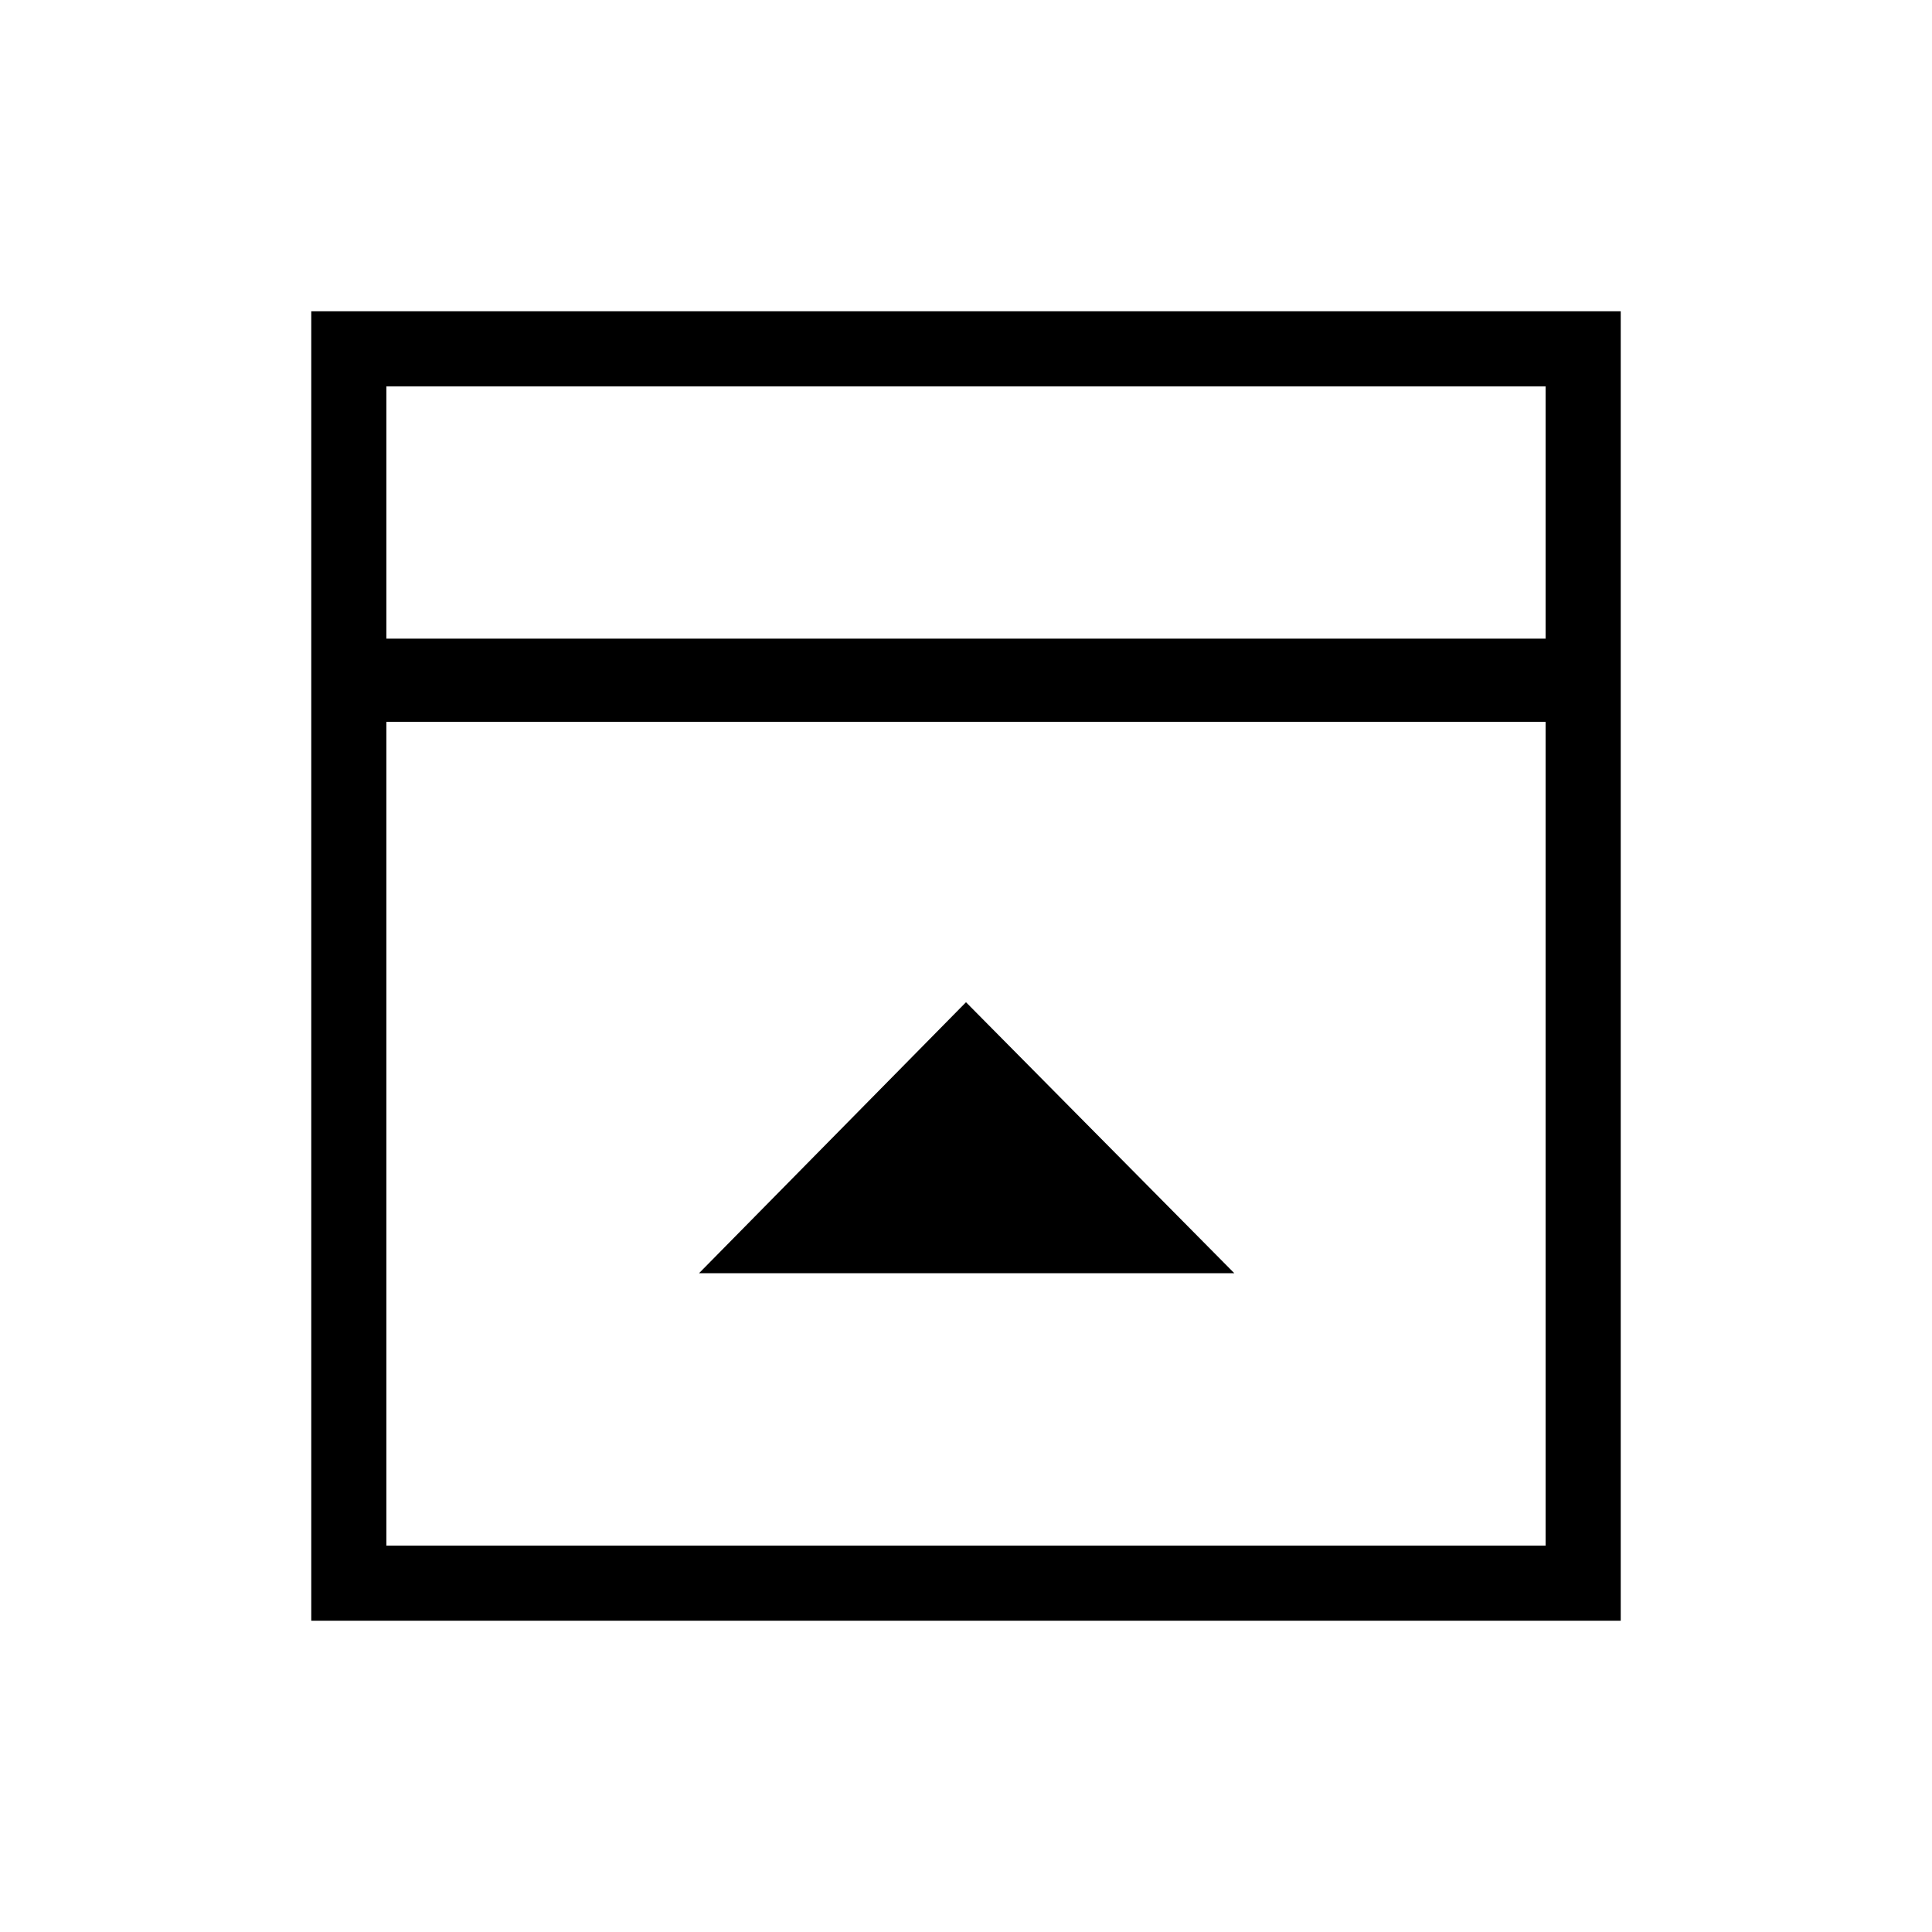 <svg xmlns="http://www.w3.org/2000/svg" height="40" viewBox="0 96 960 960" width="40"><path d="M347.334 728.666h265.999L480 594 347.334 728.666ZM192 413.333h576V288H192v125.333ZM192 864h576V454.666H192V864Zm0-450.667V288v125.333Zm-37.333 488V250.667h650.666v650.666H154.667Z"/></svg>